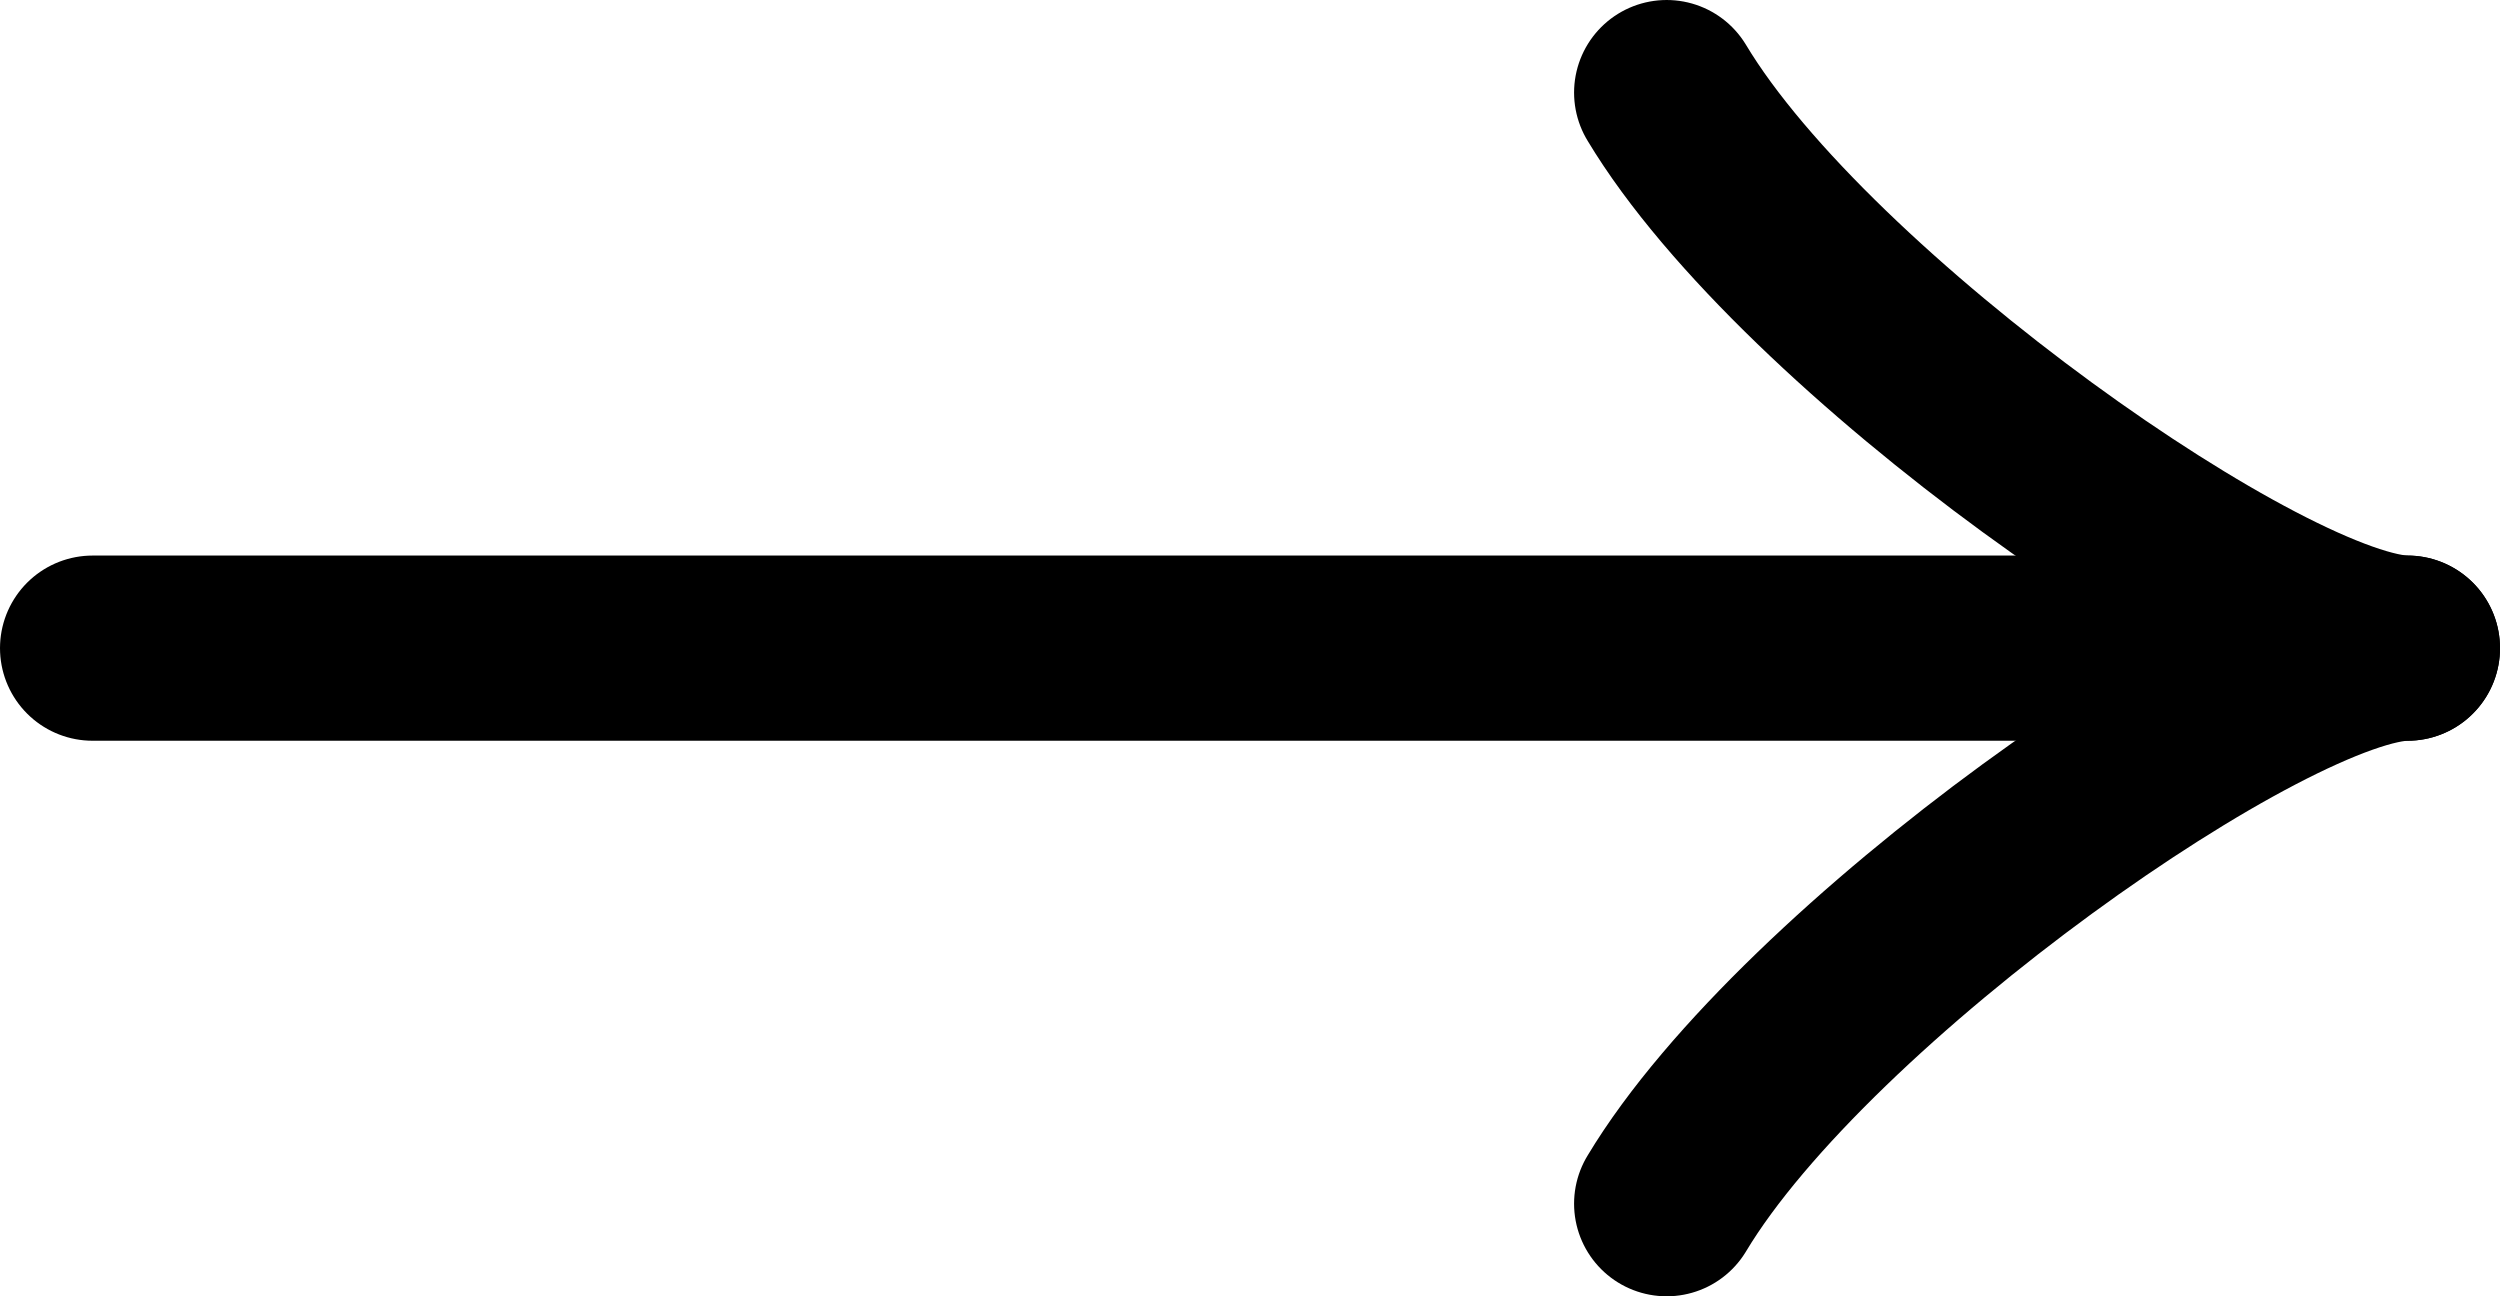 <?xml version="1.0" encoding="utf-8"?>
<!-- Generator: Adobe Illustrator 23.0.5, SVG Export Plug-In . SVG Version: 6.00 Build 0)  -->
<svg version="1.1" id="圖層_1" xmlns="http://www.w3.org/2000/svg" xmlns:xlink="http://www.w3.org/1999/xlink" x="0px" y="0px"
	 viewBox="0 0 5.4 2.8" style="enable-background:new 0 0 5.4 2.8;" xml:space="preserve">
<style type="text/css">
	.st0{fill:none;stroke:#000000;stroke-width:0.4;stroke-linecap:round;stroke-miterlimit:10;}
	.st1{fill:none;stroke:#000000;stroke-width:0.4;stroke-linecap:round;stroke-linejoin:round;stroke-miterlimit:10;}
</style>
<g>
	<g>
		<line class="st0" x1="0.2" y1="1.4" x2="5.2" y2="1.4"/>
	</g>
	<path class="st1" d="M3.6,2.6c0.3-0.5,1.3-1.2,1.6-1.2c-0.3,0-1.3-0.7-1.6-1.2"/>
</g>
<g>
</g>
<g>
</g>
<g>
</g>
<g>
</g>
<g>
</g>
<g>
</g>
<g>
</g>
<g>
</g>
<g>
</g>
<g>
</g>
<g>
</g>
<g>
</g>
<g>
</g>
<g>
</g>
<g>
</g>
</svg>
